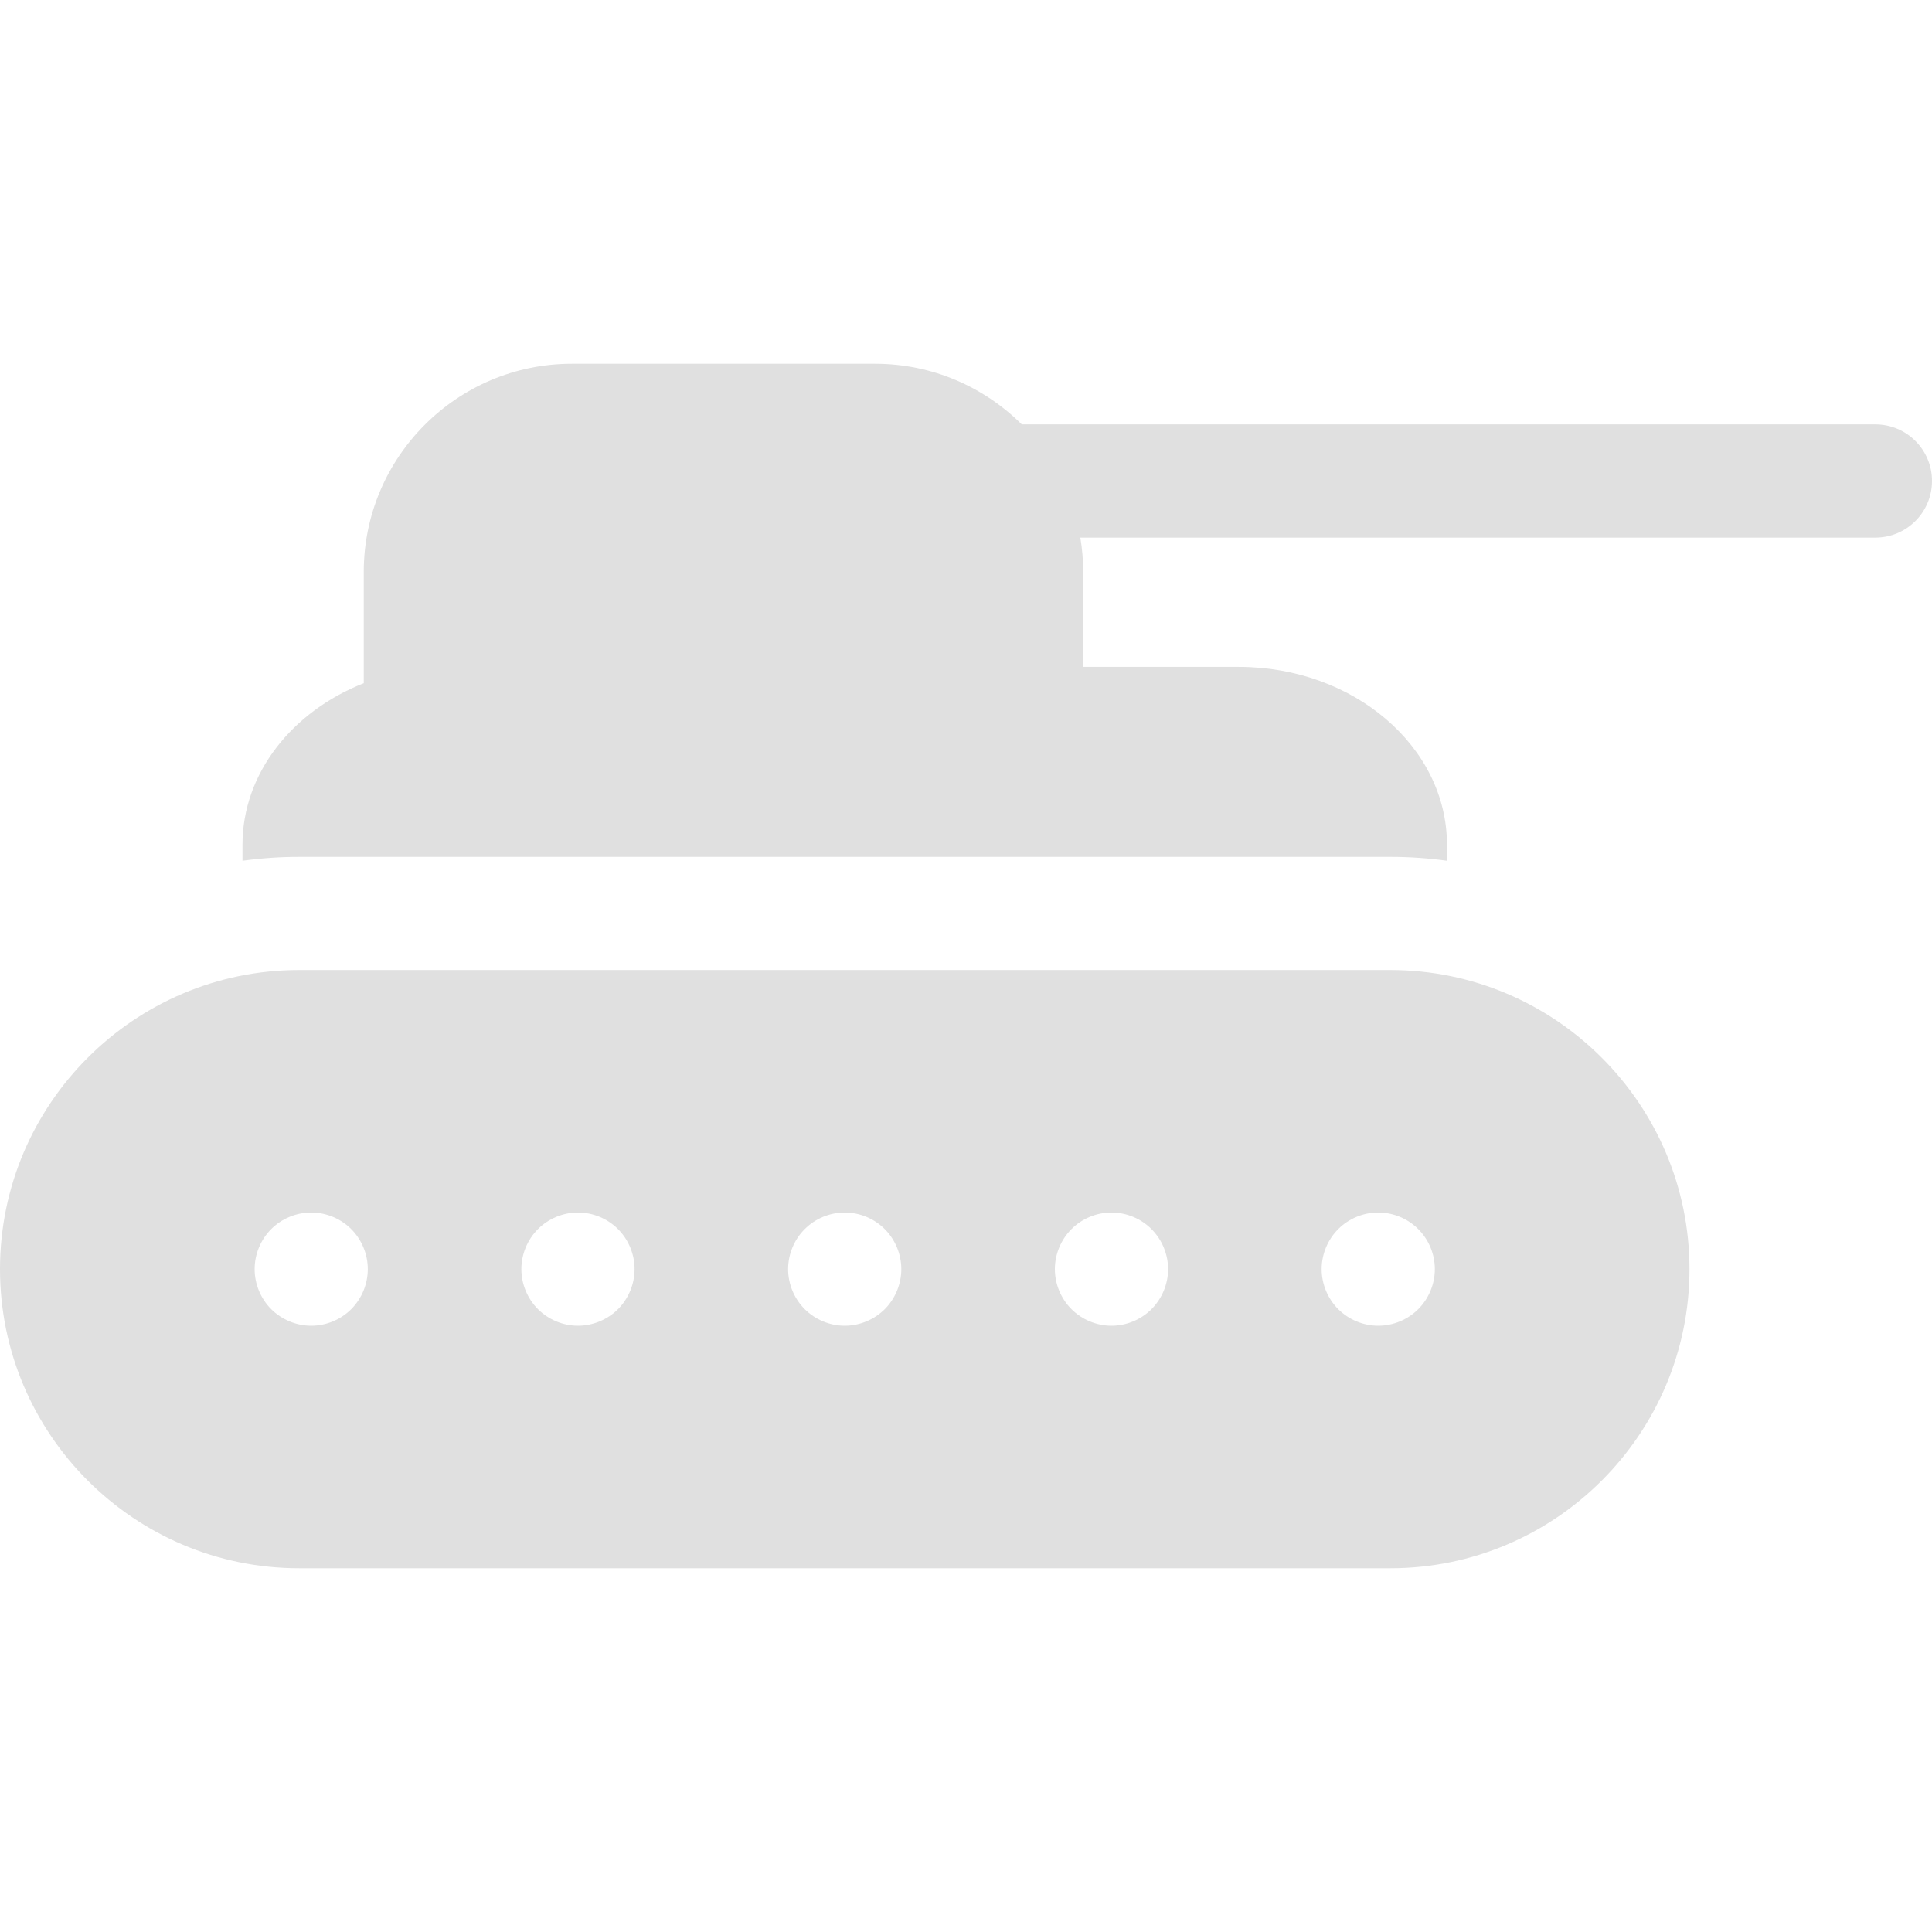 <svg width="86" height="86" viewBox="0 0 86 86" fill="none" xmlns="http://www.w3.org/2000/svg">
<g clip-path="url(#clip0_1_326)">
<path d="M83.48 18.891H45.481C43.805 17.224 41.496 16.192 38.951 16.192H25.457C20.348 16.192 16.192 20.349 16.192 25.459V30.412C13.009 31.666 10.794 34.417 10.794 37.602V38.314C11.618 38.2 12.459 38.141 13.313 38.141H61.891C62.745 38.141 63.586 38.2 64.41 38.314V37.602C64.41 33.237 60.253 29.686 55.143 29.686H48.217V25.459C48.217 24.938 48.172 24.428 48.089 23.93H83.48C84.872 23.93 86 22.802 86 21.41C86 20.019 84.872 18.891 83.48 18.891Z" fill="#E0E0E0"/>
<path d="M61.891 43.179H13.314C5.973 43.179 0 49.152 0 56.493C0 63.835 5.973 69.808 13.314 69.808H61.891C69.232 69.808 75.205 63.835 75.205 56.493C75.205 49.152 69.232 43.179 61.891 43.179ZM15.635 58.275C15.166 58.744 14.516 59.013 13.854 59.013C13.191 59.013 12.541 58.744 12.072 58.275C11.603 57.806 11.335 57.157 11.335 56.493C11.335 55.83 11.603 55.181 12.072 54.712C12.541 54.242 13.191 53.973 13.854 53.973C14.516 53.973 15.166 54.242 15.635 54.712C16.103 55.181 16.372 55.829 16.372 56.493C16.372 57.157 16.103 57.806 15.635 58.275ZM27.51 58.275C27.04 58.744 26.39 59.013 25.728 59.013C25.064 59.013 24.415 58.744 23.946 58.275C23.477 57.806 23.208 57.157 23.208 56.493C23.208 55.83 23.477 55.181 23.946 54.712C24.415 54.242 25.064 53.973 25.728 53.973C26.391 53.973 27.04 54.242 27.51 54.712C27.979 55.181 28.247 55.829 28.247 56.493C28.247 57.157 27.979 57.806 27.51 58.275ZM39.384 58.275C38.913 58.744 38.265 59.013 37.602 59.013C36.94 59.013 36.29 58.744 35.821 58.275C35.351 57.806 35.082 57.157 35.082 56.493C35.082 55.83 35.351 55.179 35.821 54.712C36.29 54.242 36.938 53.973 37.602 53.973C38.265 53.973 38.915 54.242 39.384 54.712C39.852 55.181 40.121 55.829 40.121 56.493C40.121 57.157 39.852 57.806 39.384 58.275ZM51.257 58.275C50.787 58.744 50.139 59.013 49.477 59.013C48.814 59.013 48.163 58.744 47.695 58.275C47.226 57.806 46.956 57.157 46.956 56.493C46.956 55.83 47.226 55.181 47.695 54.712C48.163 54.242 48.814 53.973 49.477 53.973C50.139 53.973 50.789 54.242 51.257 54.712C51.726 55.181 51.996 55.831 51.996 56.493C51.996 57.157 51.726 57.805 51.257 58.275ZM63.131 58.275C62.663 58.744 62.013 59.013 61.351 59.013C60.687 59.013 60.037 58.744 59.569 58.275C59.1 57.806 58.831 57.157 58.831 56.493C58.831 55.83 59.1 55.181 59.569 54.712C60.037 54.242 60.687 53.973 61.351 53.973C62.014 53.973 62.662 54.242 63.131 54.712C63.602 55.181 63.87 55.829 63.87 56.493C63.87 57.157 63.601 57.806 63.131 58.275Z" fill="#E0E0E0"/>
</g>
<defs>
<clipPath id="clip0_1_326">
<rect width="86" height="86" fill="white"/>
</clipPath>
</defs>
</svg>
